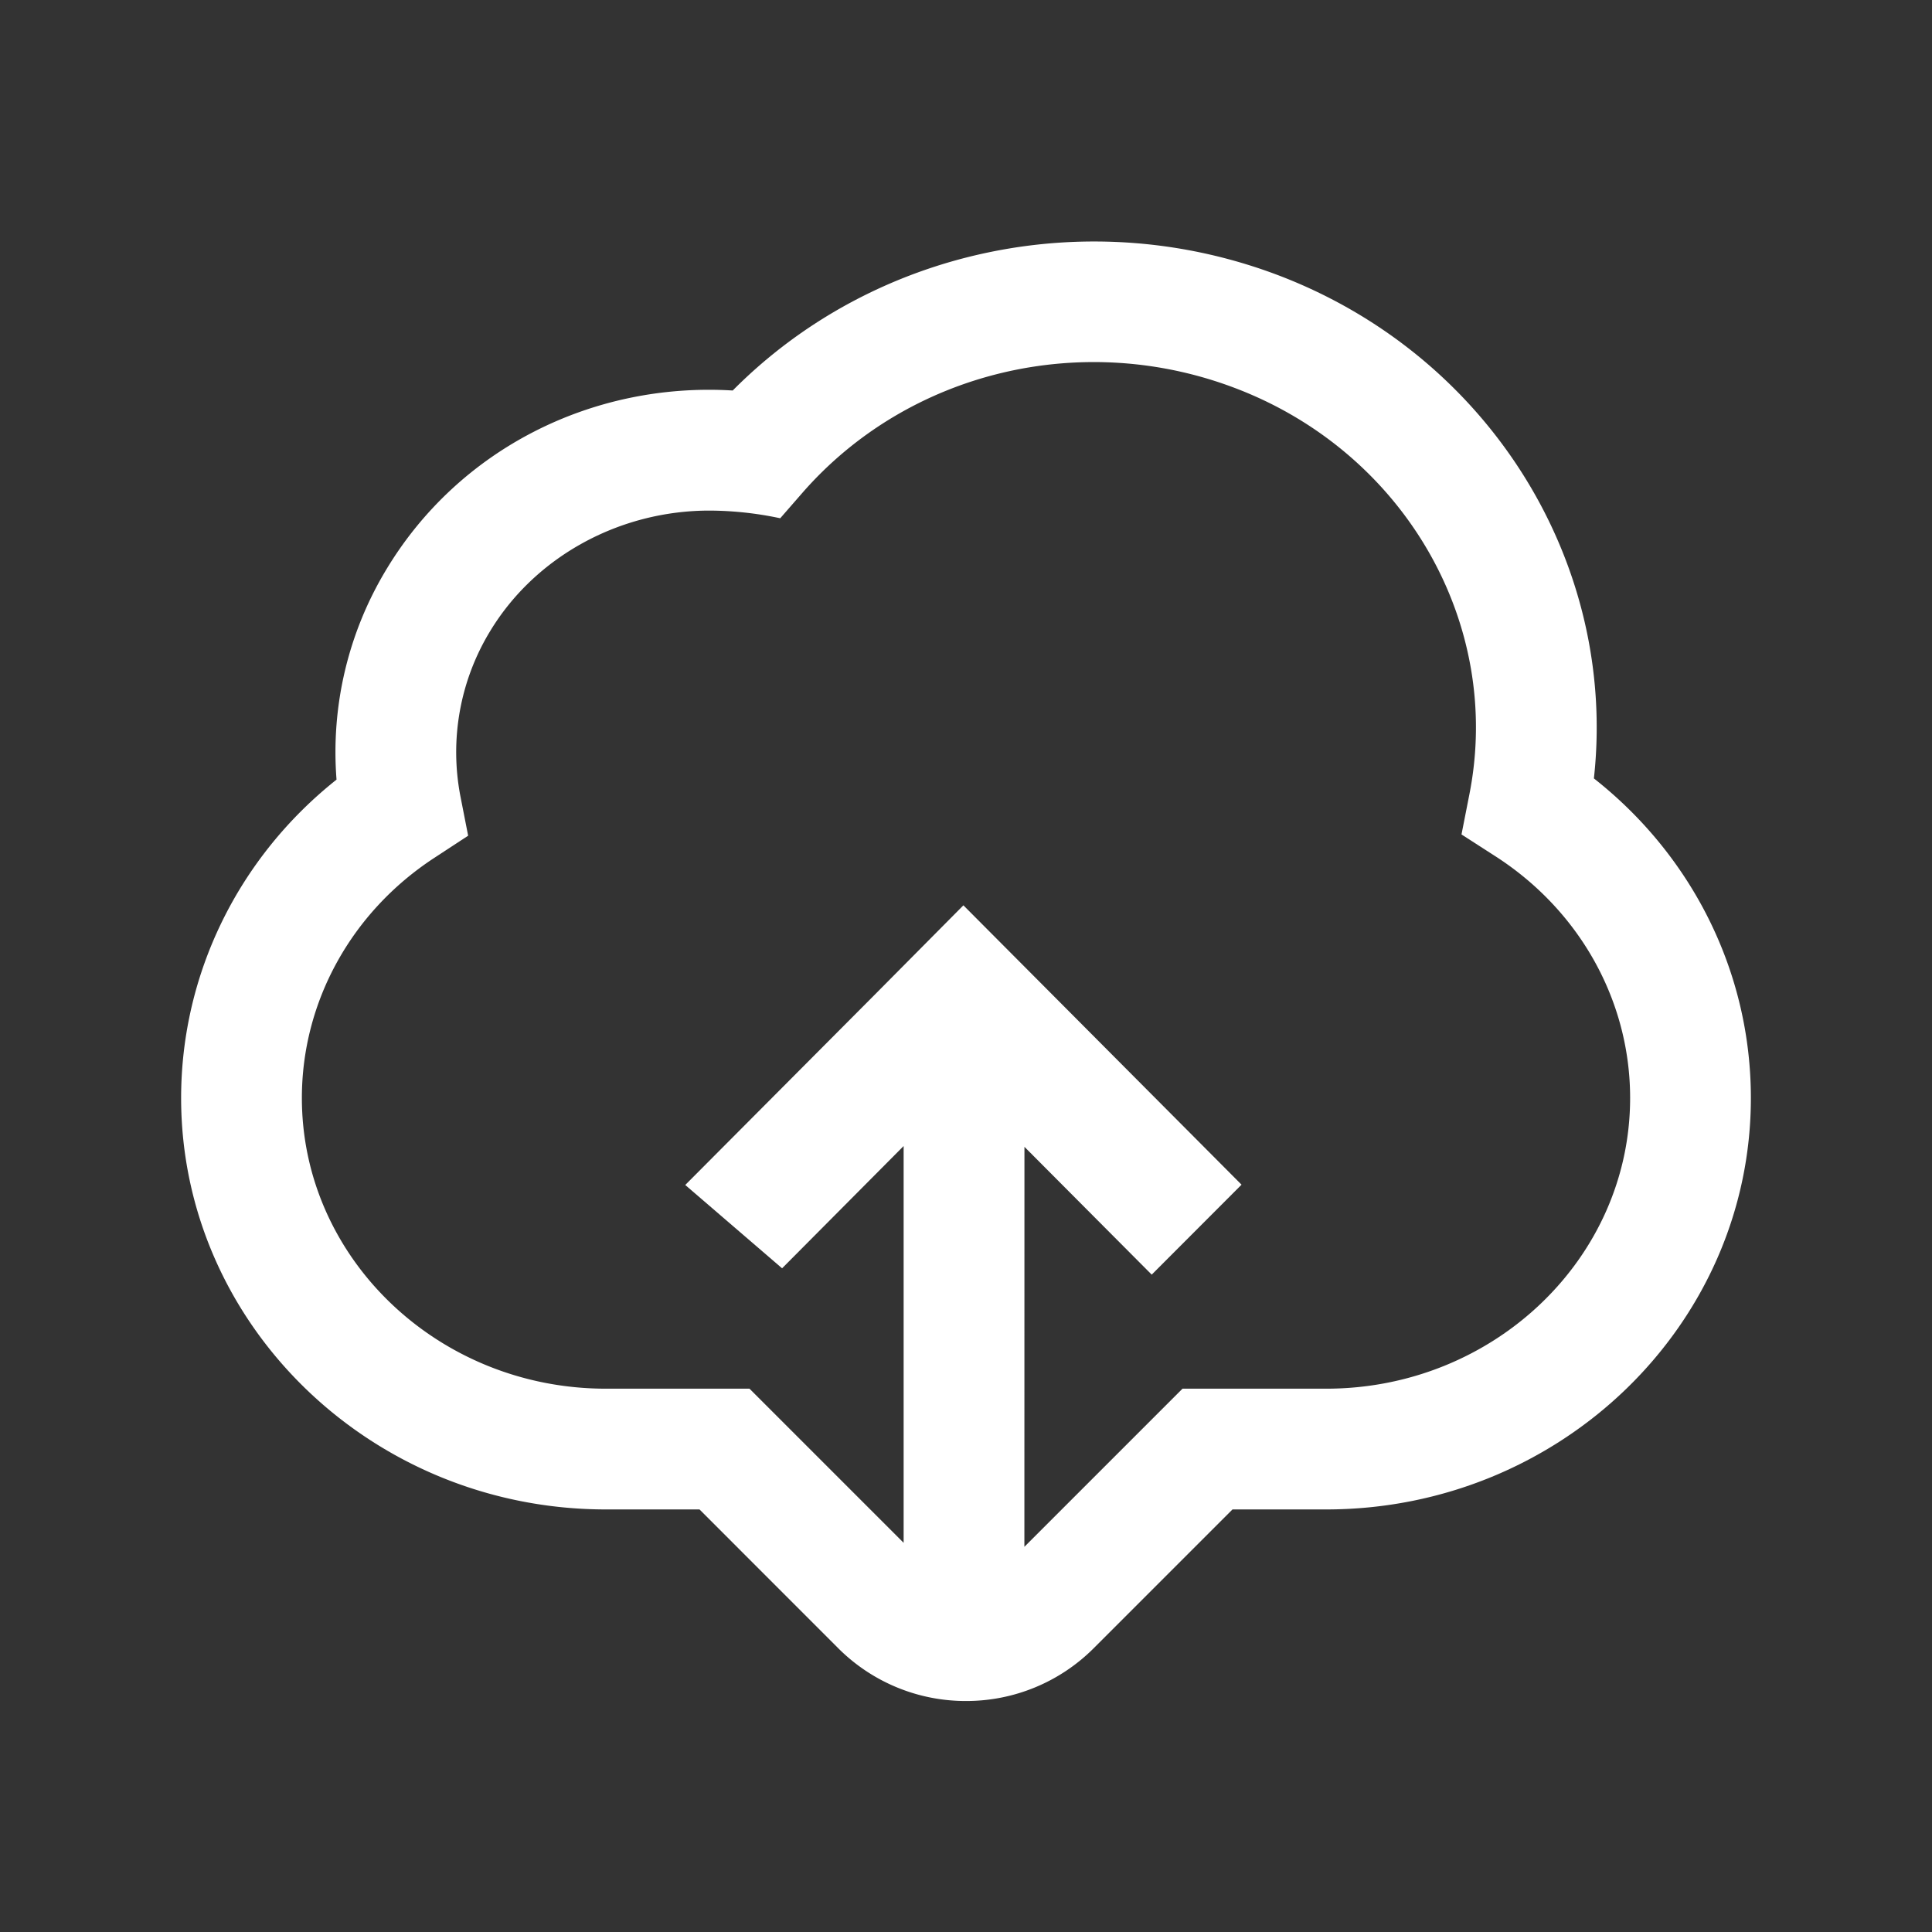 <svg t="1694447364875" class="icon" viewBox="0 0 1024 1024" version="1.1" xmlns="http://www.w3.org/2000/svg"
     p-id="29035" width="200" height="200">
  <rect x="0" y="0" width="1024" height="1024" fill="#333333" stroke="none"/>
  <path
          fill="#fff"
    d="M679.264 146.56c110.976 43.136 178.016 152.736 165.536 266.016 52.448 41.28 83.2 103.136 83.2 169.376 0 120.224-100.992 218.08-225.12 218.08h-49.632l-73.376 73.376a95.424 95.424 0 0 1-67.872 28.16 95.488 95.488 0 0 1-67.904-28.16l-73.344-73.376h-49.6C196.992 800.032 96 702.176 96 581.952c0-65.824 30.464-127.52 82.368-168.736a187.168 187.168 0 0 1 26.368-111.328c38.272-63.68 108.96-99.424 183.616-94.912 74.752-75.328 189.408-99.68 290.912-60.416z m-254.208 114.912l-11.52 13.216a182.144 182.144 0 0 0-37.568-4.064c-47.552 0-92.384 24.32-116.384 64.224a123.36 123.36 0 0 0-15.584 87.04l4.128 21.056-17.984 11.776C186.208 483.456 160 531.008 160 581.952c0 84.96 72.288 154.08 161.152 154.08h76.096l81.696 81.696v-210.304l-64.416 64.8-51.328-44.16 99.968-100.384 47.456-47.84 147.424 148.064-47.616 47.68-67.456-67.744-0.032 212 83.808-83.808h76.128c88.832 0 161.12-69.12 161.12-154.08 0-51.36-26.592-99.168-71.136-127.936l-18.24-11.744 4.192-21.312c17.728-89.92-33.92-180.256-122.752-214.72-81.824-31.776-174.624-9.568-231.008 55.232z"
     p-id="29036">

  </path>
</svg>
